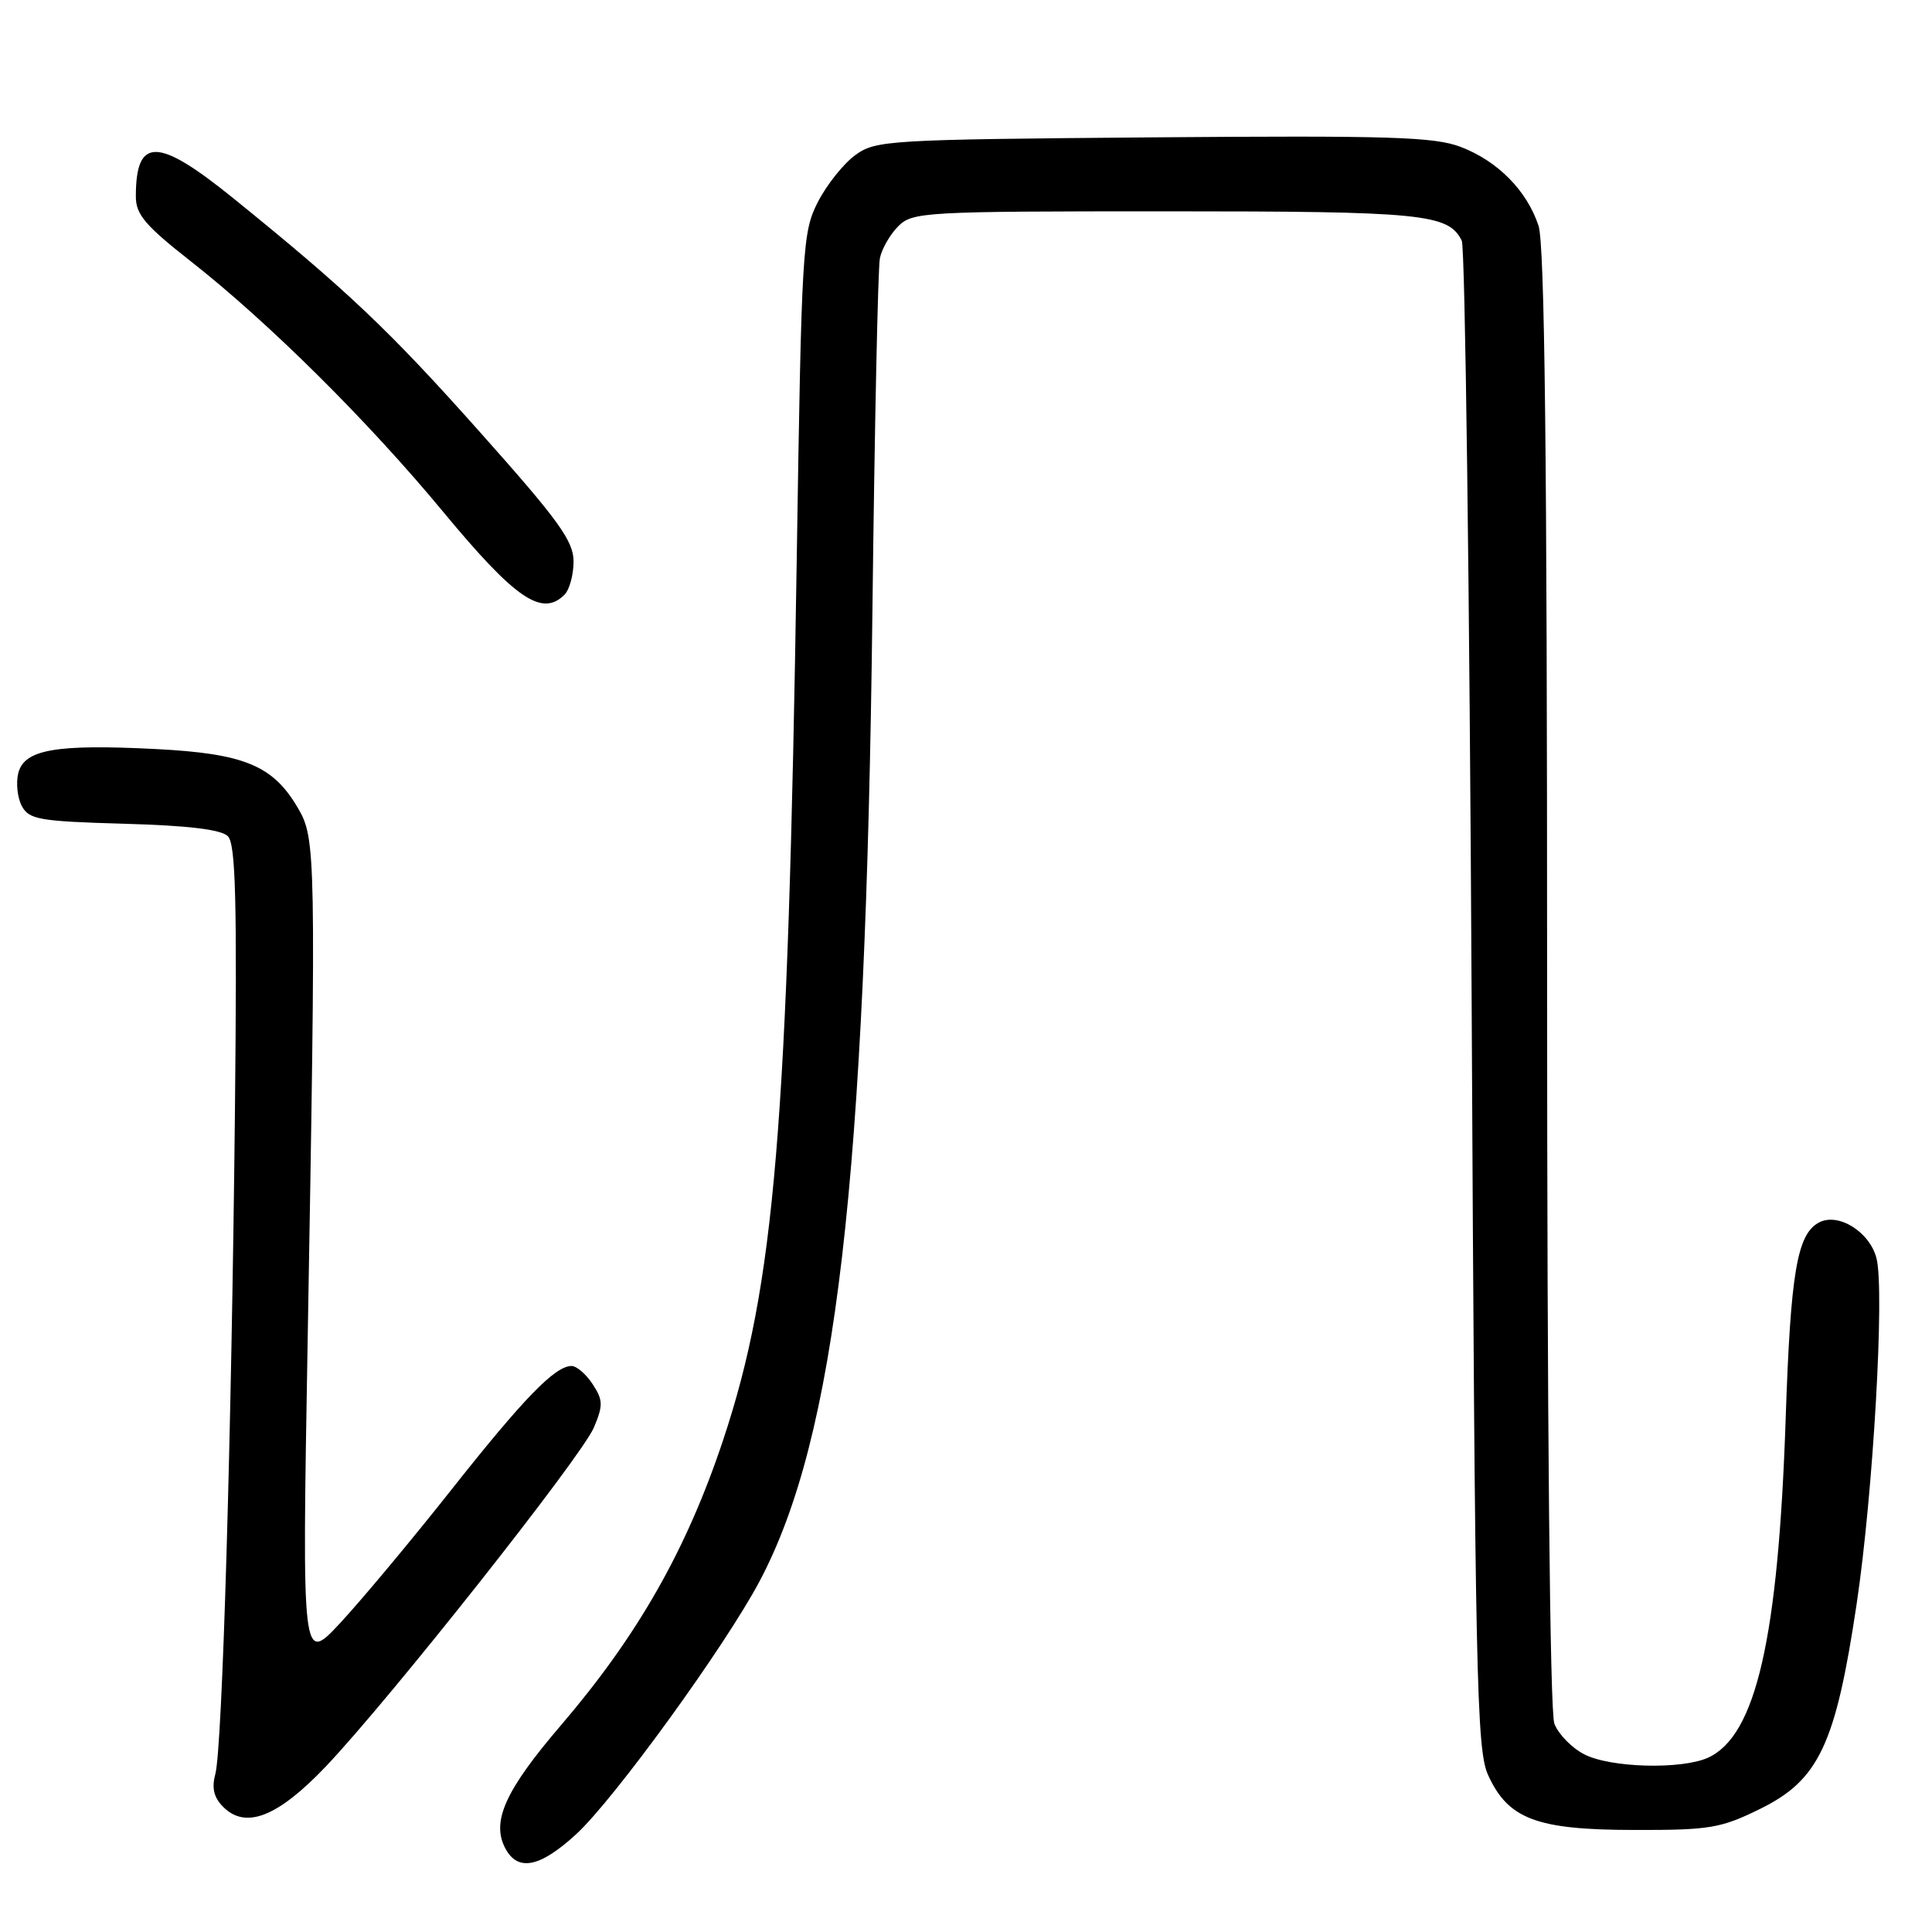 <?xml version="1.0" encoding="UTF-8" standalone="no"?>
<!DOCTYPE svg PUBLIC "-//W3C//DTD SVG 1.1//EN" "http://www.w3.org/Graphics/SVG/1.1/DTD/svg11.dtd" >
<svg xmlns="http://www.w3.org/2000/svg" xmlns:xlink="http://www.w3.org/1999/xlink" version="1.1" viewBox="0 0 256 256">
 <g >
 <path fill="currentColor"
d=" M 76.37 243.02 C 81.44 238.34 96.10 218.11 100.66 209.50 C 110.77 190.41 114.71 156.52 115.60 81.00 C 115.89 56.52 116.33 35.48 116.59 34.22 C 116.84 32.97 117.94 31.06 119.03 29.97 C 120.91 28.09 122.48 28.00 154.45 28.00 C 188.56 28.00 191.92 28.33 193.69 31.89 C 194.14 32.77 194.72 78.05 195.00 132.50 C 195.45 222.20 195.66 231.85 197.17 235.18 C 199.83 241.04 203.59 242.46 216.50 242.48 C 226.54 242.50 228.00 242.26 233.20 239.70 C 241.02 235.86 243.23 231.17 246.02 212.50 C 248.20 197.92 249.74 171.09 248.65 166.75 C 247.77 163.24 243.58 160.62 241.02 161.99 C 238.12 163.54 237.26 168.61 236.61 188.00 C 235.63 217.12 232.68 230.00 226.33 232.90 C 222.80 234.50 213.38 234.25 209.91 232.45 C 208.26 231.60 206.48 229.77 205.96 228.39 C 205.37 226.85 205.00 188.47 205.00 129.58 C 205.00 60.37 204.68 32.34 203.86 29.90 C 202.31 25.24 198.45 21.34 193.56 19.47 C 190.06 18.13 184.16 17.95 152.80 18.20 C 117.62 18.49 116.03 18.58 113.32 20.56 C 111.77 21.69 109.54 24.49 108.37 26.77 C 106.33 30.76 106.21 32.73 105.57 74.22 C 104.40 149.48 102.67 170.20 95.83 190.78 C 90.99 205.32 84.53 216.69 74.35 228.58 C 66.94 237.23 65.06 241.38 66.97 244.94 C 68.63 248.04 71.57 247.44 76.37 243.02 Z  M 43.18 234.06 C 51.58 225.23 77.06 193.02 78.69 189.16 C 79.93 186.22 79.91 185.52 78.53 183.41 C 77.66 182.08 76.40 181.00 75.73 181.00 C 73.53 181.01 69.39 185.28 59.73 197.50 C 54.51 204.10 47.94 211.97 45.13 215.00 C 40.02 220.50 40.02 220.50 40.76 178.00 C 41.89 112.81 41.86 111.12 39.46 107.04 C 36.16 101.42 32.38 99.85 20.61 99.25 C 7.38 98.58 3.21 99.31 2.42 102.45 C 2.10 103.75 2.31 105.71 2.89 106.80 C 3.85 108.59 5.20 108.83 16.43 109.15 C 24.96 109.39 29.31 109.91 30.20 110.81 C 31.23 111.84 31.42 119.38 31.13 147.31 C 30.67 190.66 29.46 231.63 28.53 235.09 C 28.03 236.93 28.34 238.19 29.58 239.43 C 32.57 242.42 36.81 240.75 43.18 234.06 Z  M 74.80 78.80 C 75.46 78.14 76.00 76.15 76.00 74.39 C 76.00 71.69 74.01 68.94 63.67 57.34 C 51.55 43.72 46.04 38.51 30.83 26.20 C 20.88 18.16 18.00 18.12 18.00 26.04 C 18.00 28.42 19.25 29.89 25.25 34.60 C 35.54 42.67 48.78 55.80 58.74 67.84 C 68.30 79.38 71.82 81.78 74.80 78.80 Z "/>
</g>
</svg>